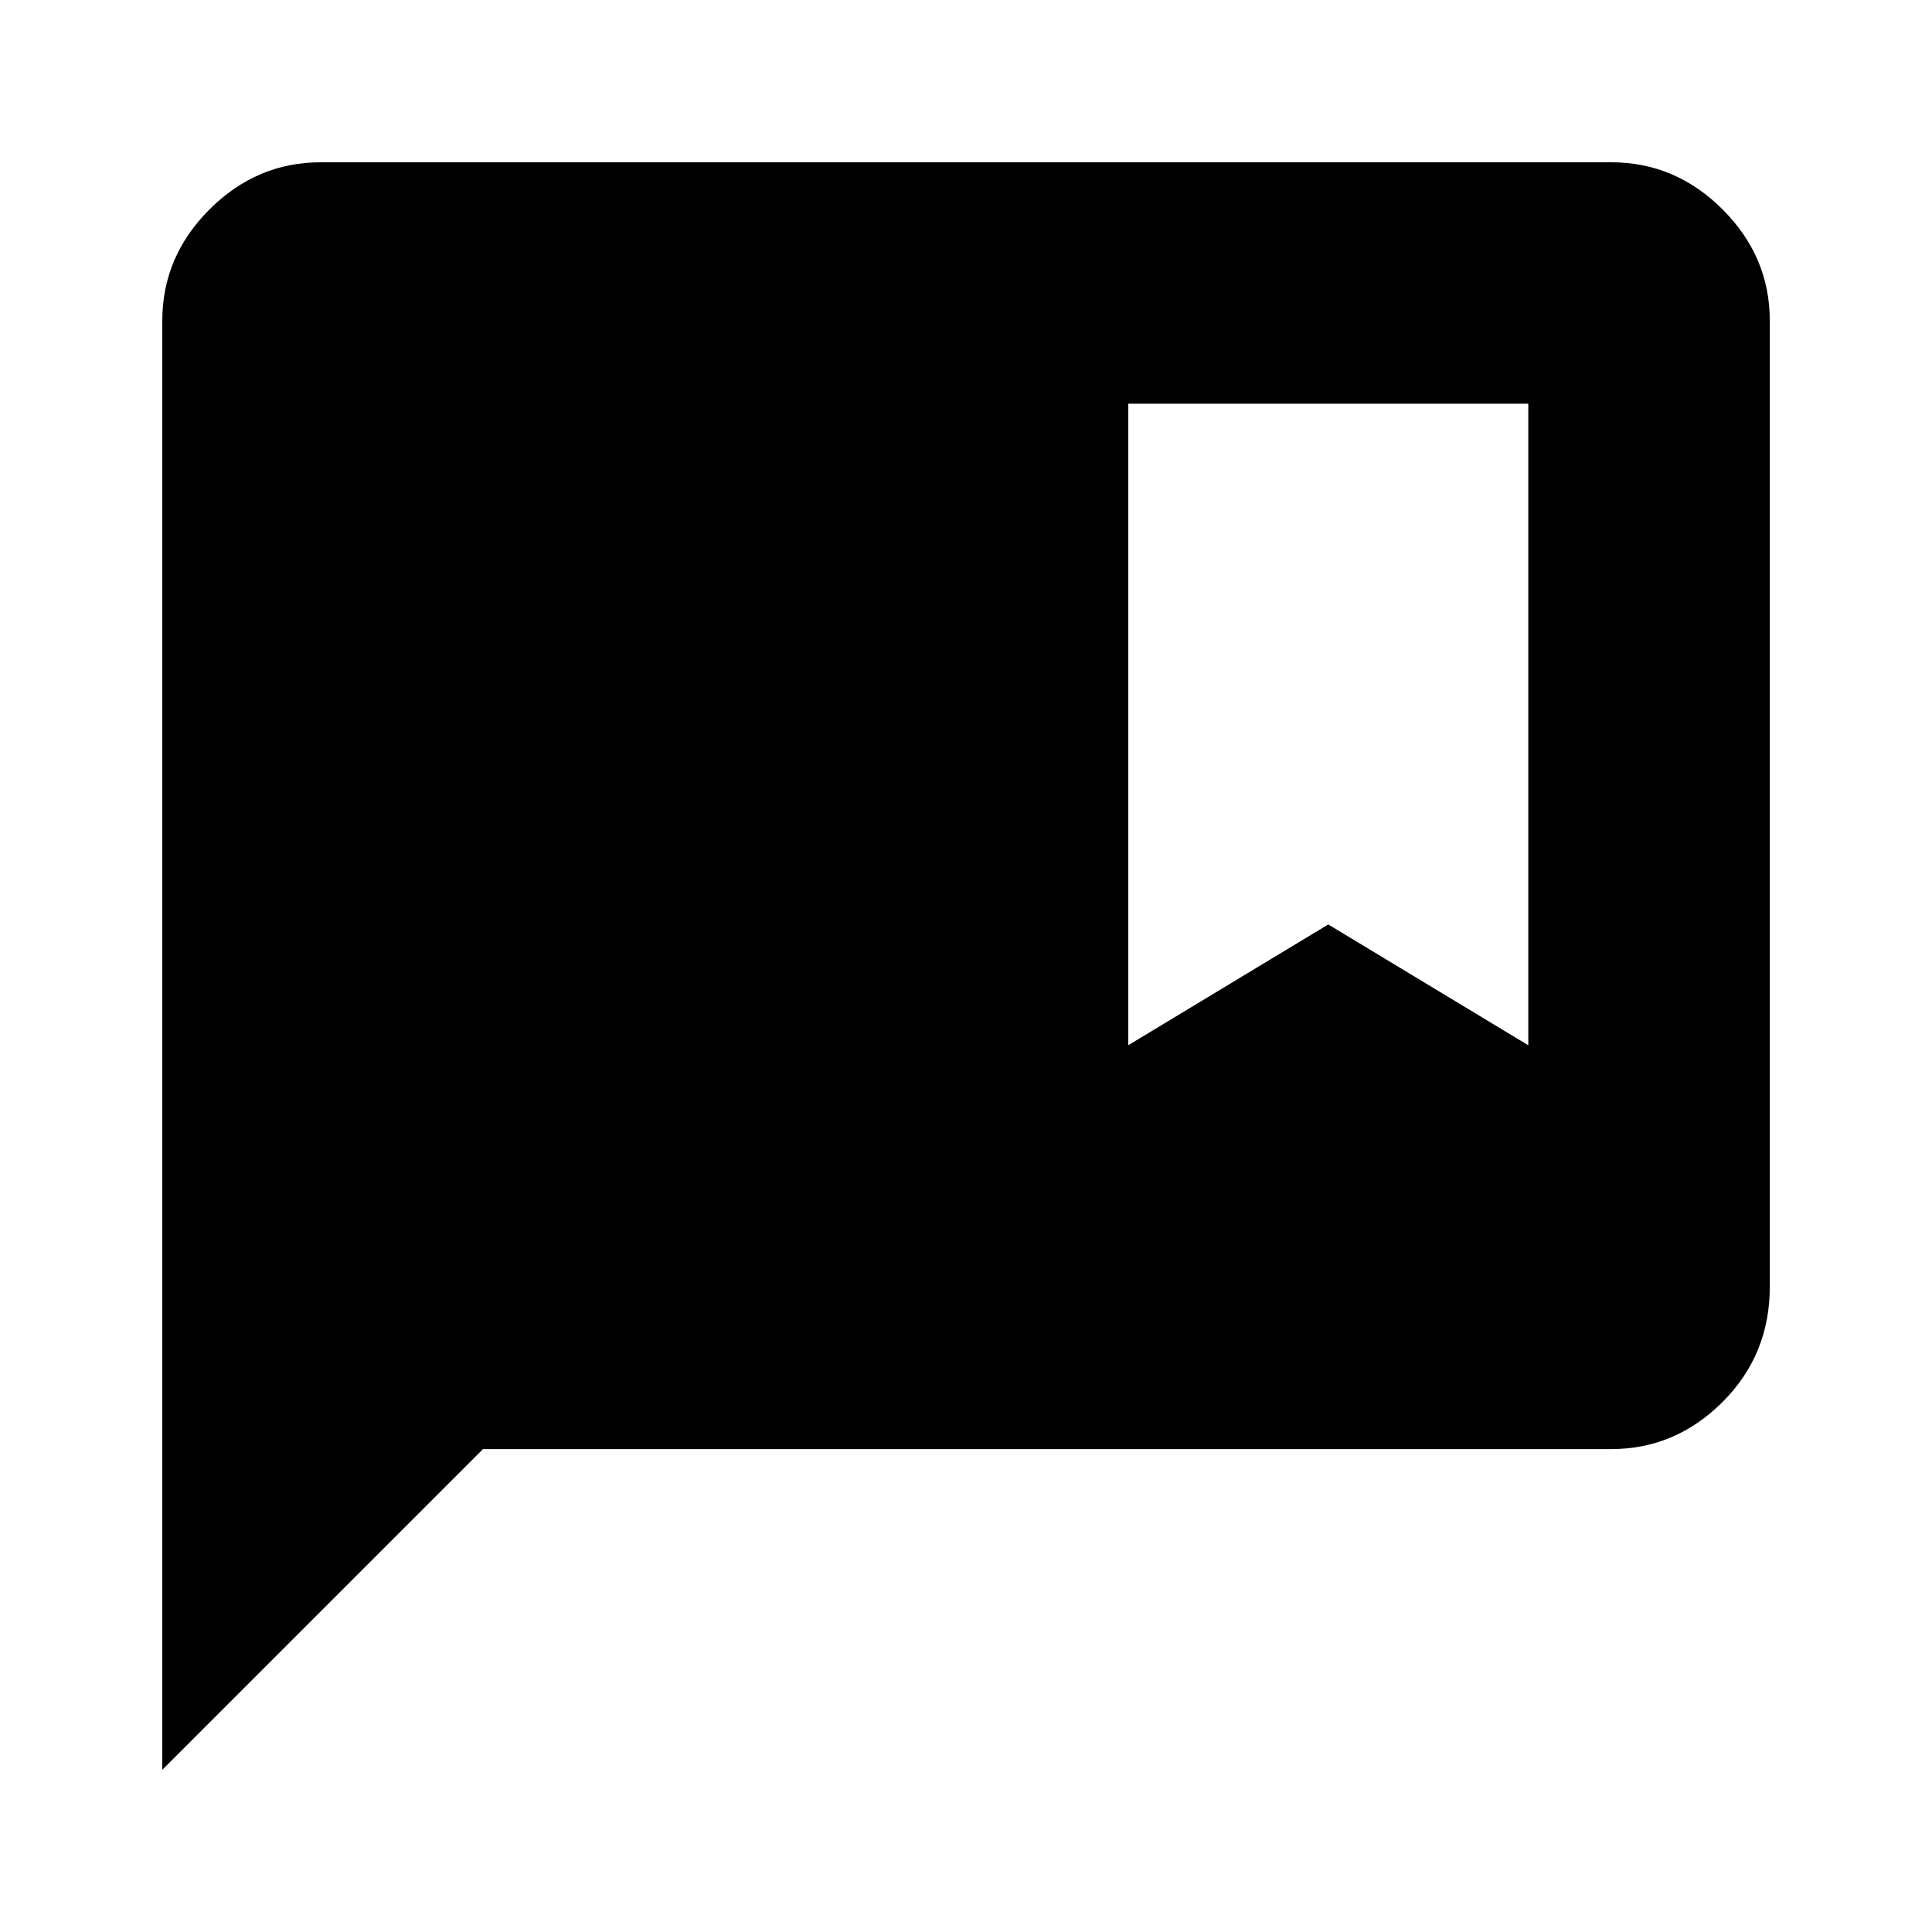 <!-- Generated by IcoMoon.io -->
<svg version="1.1" xmlns="http://www.w3.org/2000/svg" width="24" height="24" viewBox="0 0 24 24">
<path d="M20.016 2.016h-16.031q-0.797 0-1.383 0.586t-0.586 1.383v18l3.984-3.984h14.016q0.797 0 1.383-0.586t0.586-1.43v-12q0-0.797-0.586-1.383t-1.383-0.586zM18.984 12.984l-2.484-1.5-2.484 1.5v-7.969h4.969v7.969z"></path>
</svg>
